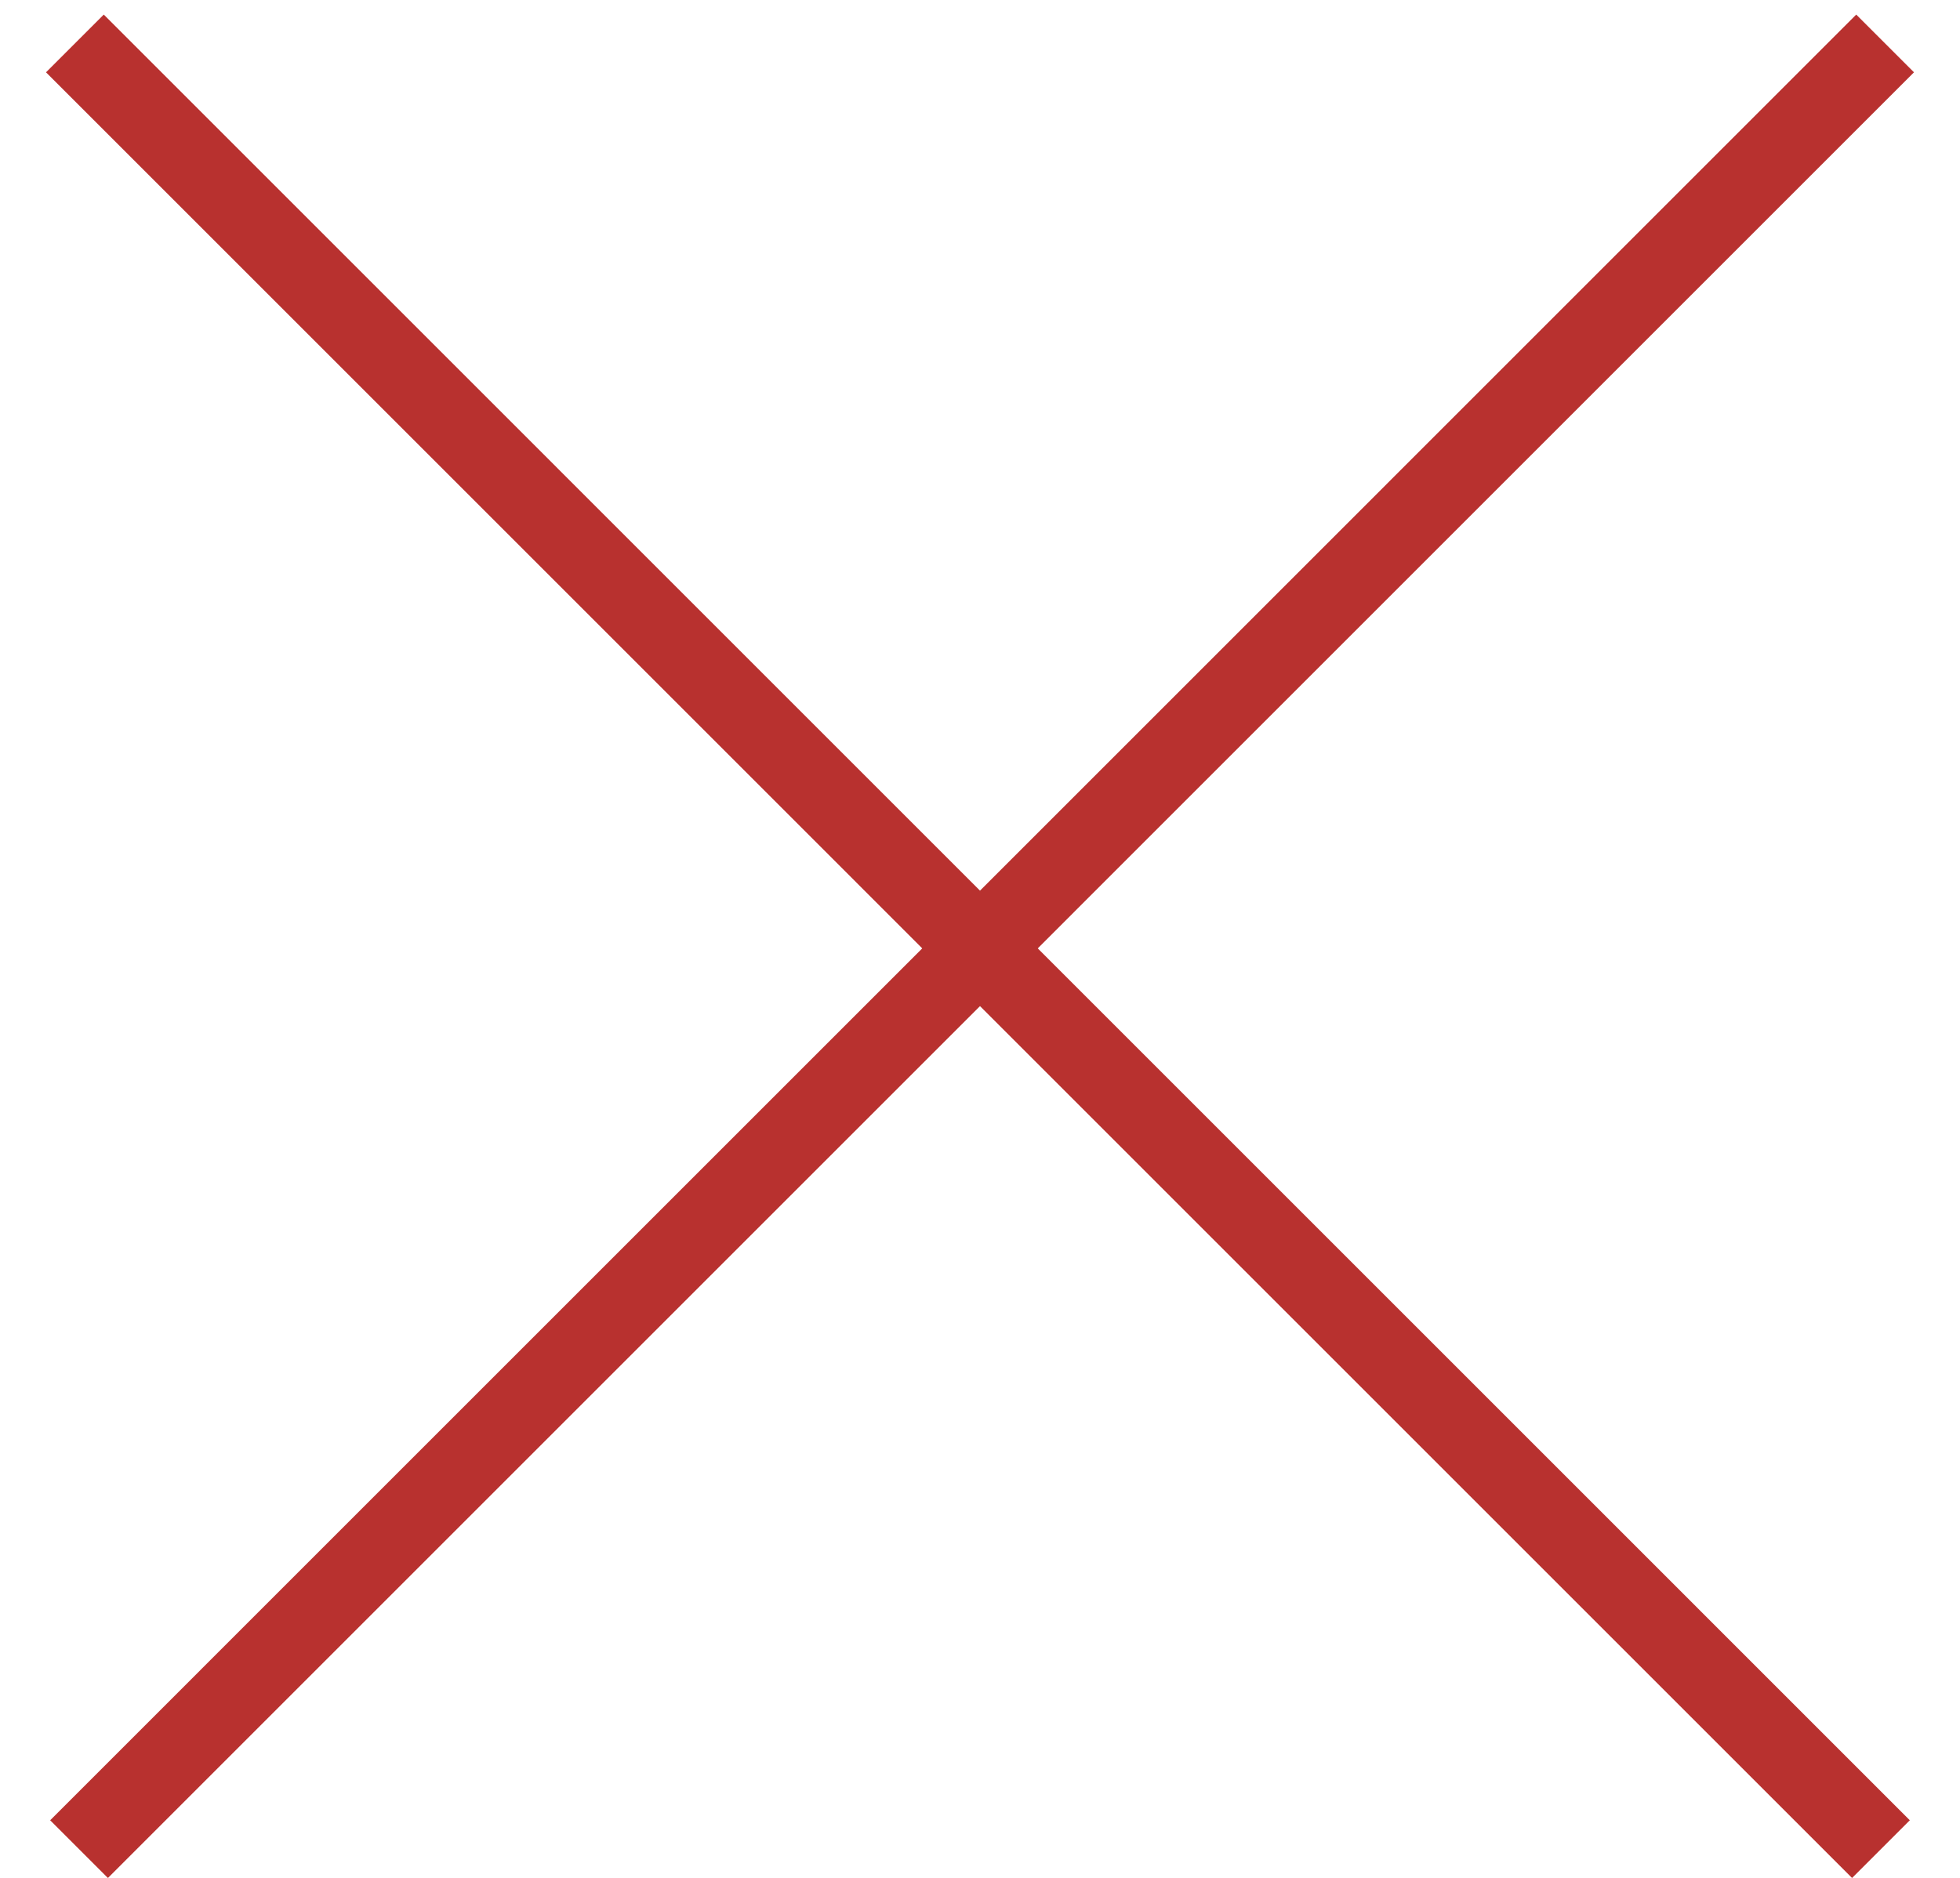 <svg width="24" height="23" viewBox="0 0 24 23" xmlns="http://www.w3.org/2000/svg"><title>Path 586 + Path 587</title><desc>Created with Sketch.</desc><g stroke="#B8312F" fill="none"><path d="M.917.532l22.115 22.116"/><path d="M23.083.532L.968 22.648"/></g></svg>